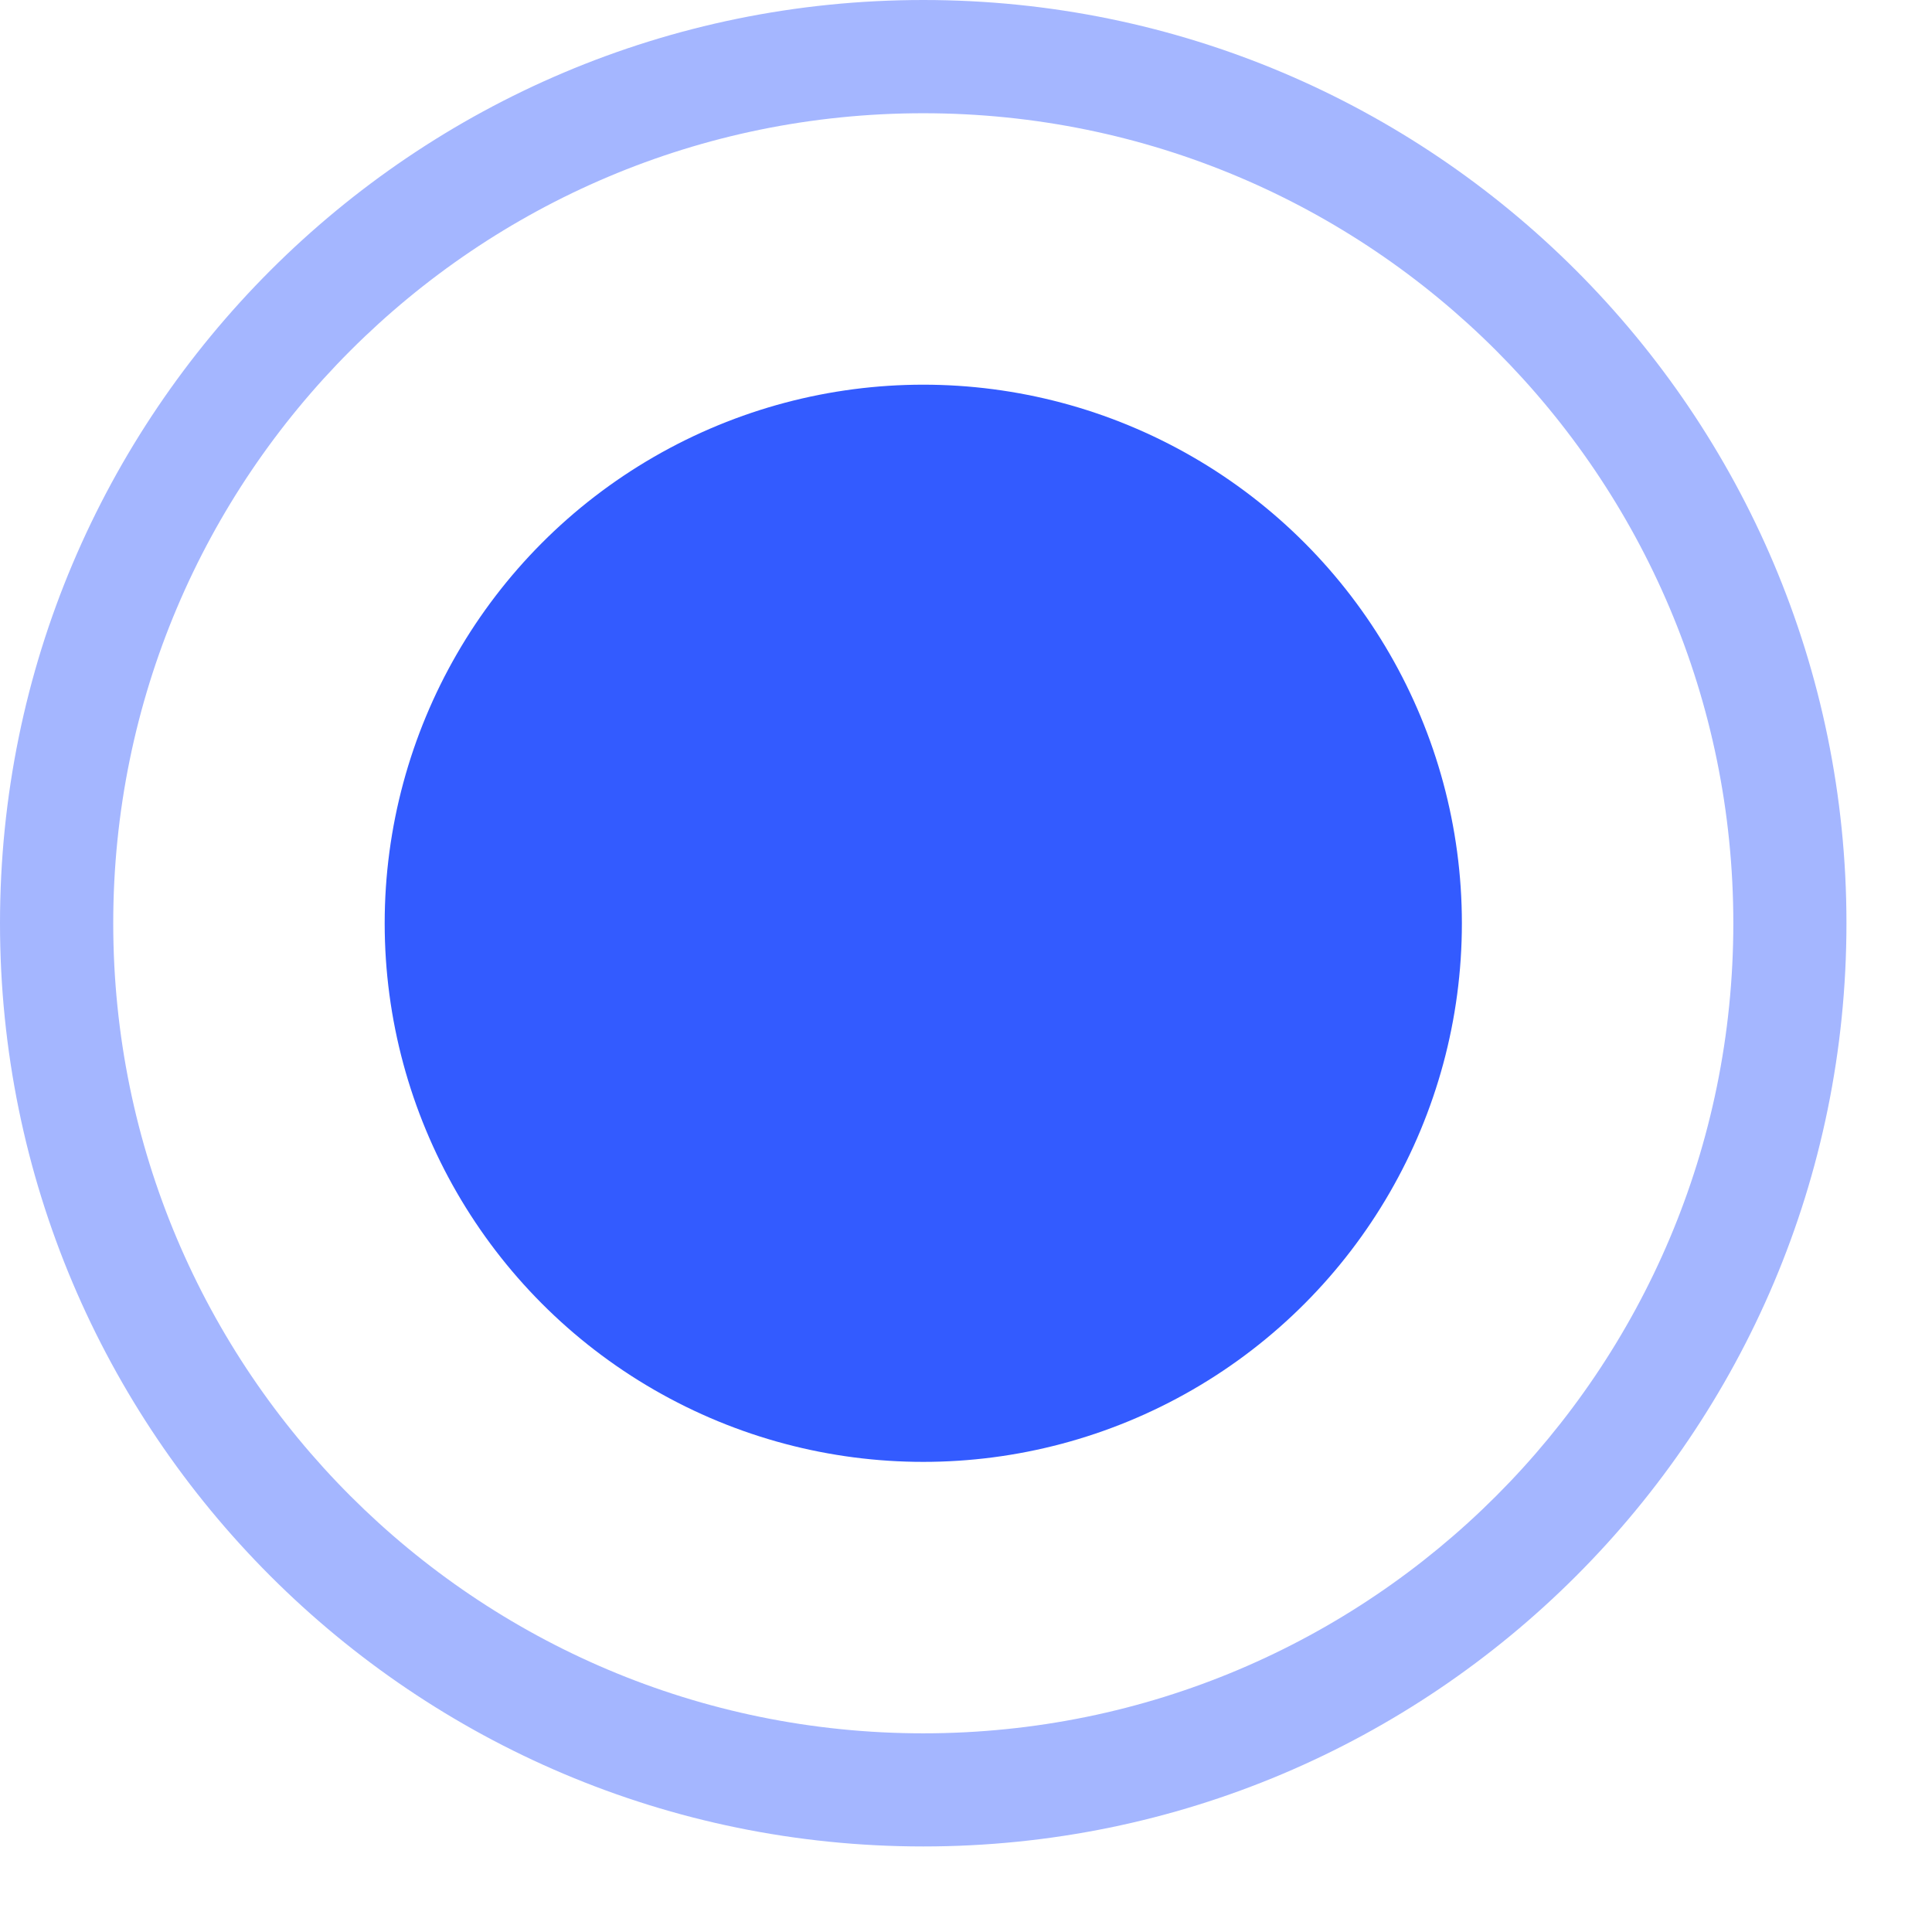 <svg width="18" height="18" viewBox="0 0 18 18" fill="none" xmlns="http://www.w3.org/2000/svg">
<path d="M17.203 8.602C17.203 13.352 13.352 17.203 8.602 17.203C3.851 17.203 0 13.352 0 8.602C0 3.851 3.851 0 8.602 0C13.352 0 17.203 3.851 17.203 8.602ZM1.055 8.602C1.055 12.77 4.434 16.149 8.602 16.149C12.77 16.149 16.149 12.77 16.149 8.602C16.149 4.434 12.77 1.055 8.602 1.055C4.434 1.055 1.055 4.434 1.055 8.602Z" fill="#A4B6FF"/>
<circle cx="8.602" cy="8.602" r="5.018" fill="#0032FF" fill-opacity="0.8"/>
</svg>
